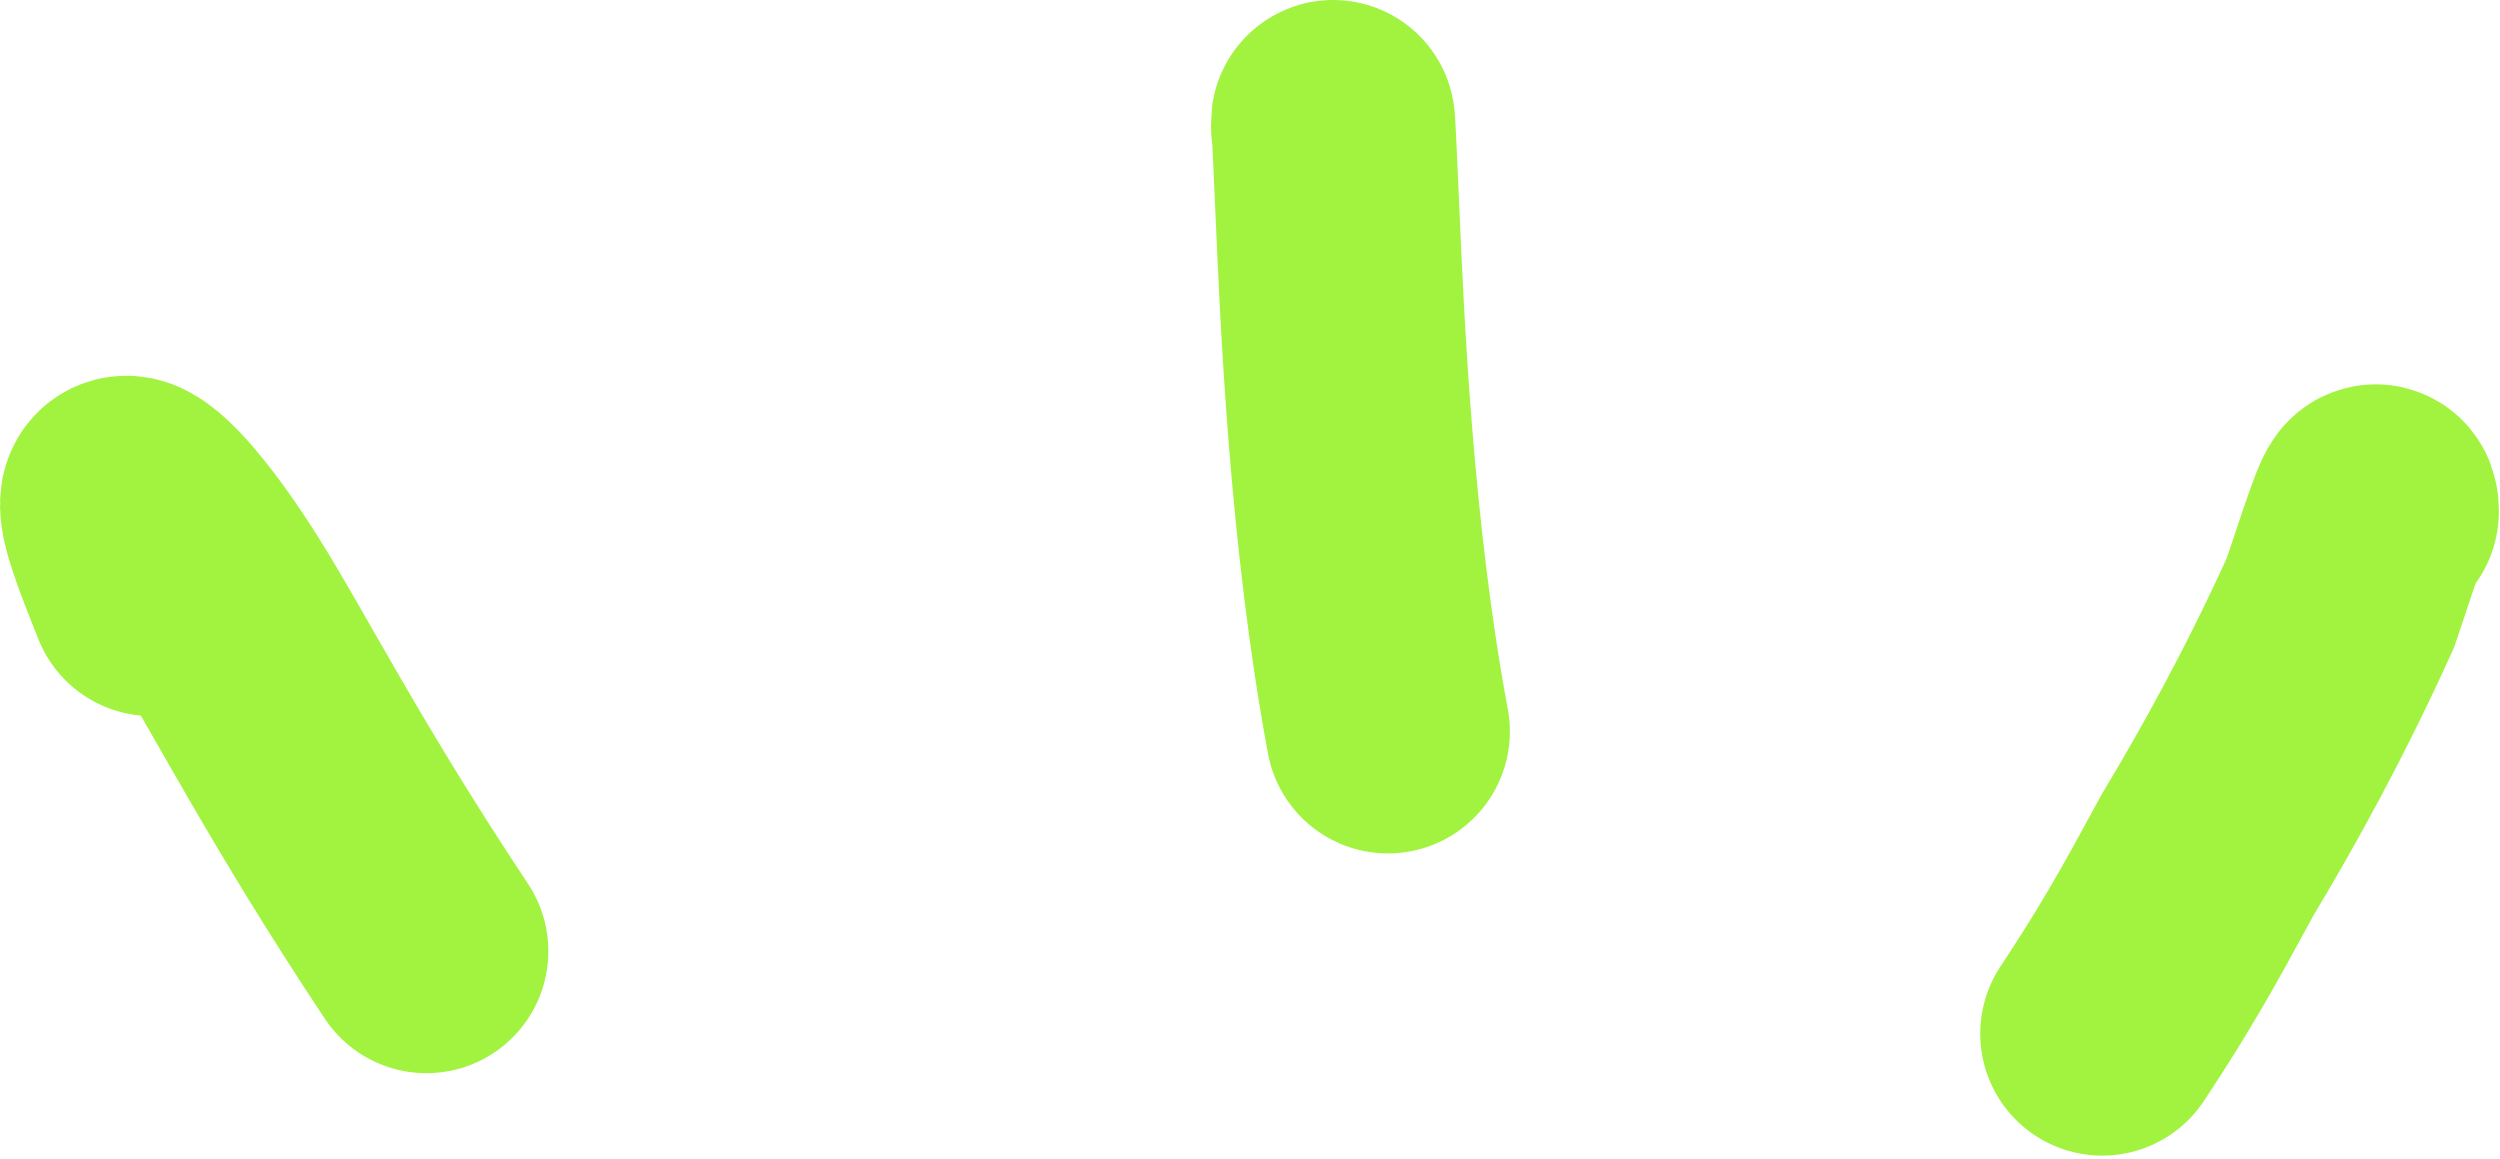 <svg width="41" height="19" viewBox="0 0 41 19" fill="none" xmlns="http://www.w3.org/2000/svg">
<path d="M2.488 9.743C2.191 9 1.893 8.256 2.038 8.171C2.182 8.085 2.776 8.68 3.529 9.878C4.281 11.077 5.173 12.861 6.993 15.6" stroke="#A2F33F" stroke-width="4" stroke-linecap="round"/>
<path d="M21.861 2.084C21.861 1.935 21.861 1.787 21.935 3.494C22.01 5.202 22.158 8.77 22.762 11.996" stroke="#A2F33F" stroke-width="4" stroke-linecap="round"/>
<path d="M38.981 8.392C38.981 8.094 38.833 8.536 38.384 9.883C37.639 11.527 36.882 12.893 36.208 14.014C35.832 14.69 35.386 15.582 34.476 16.952" stroke="#A2F33F" stroke-width="4" stroke-linecap="round"/>
</svg>

